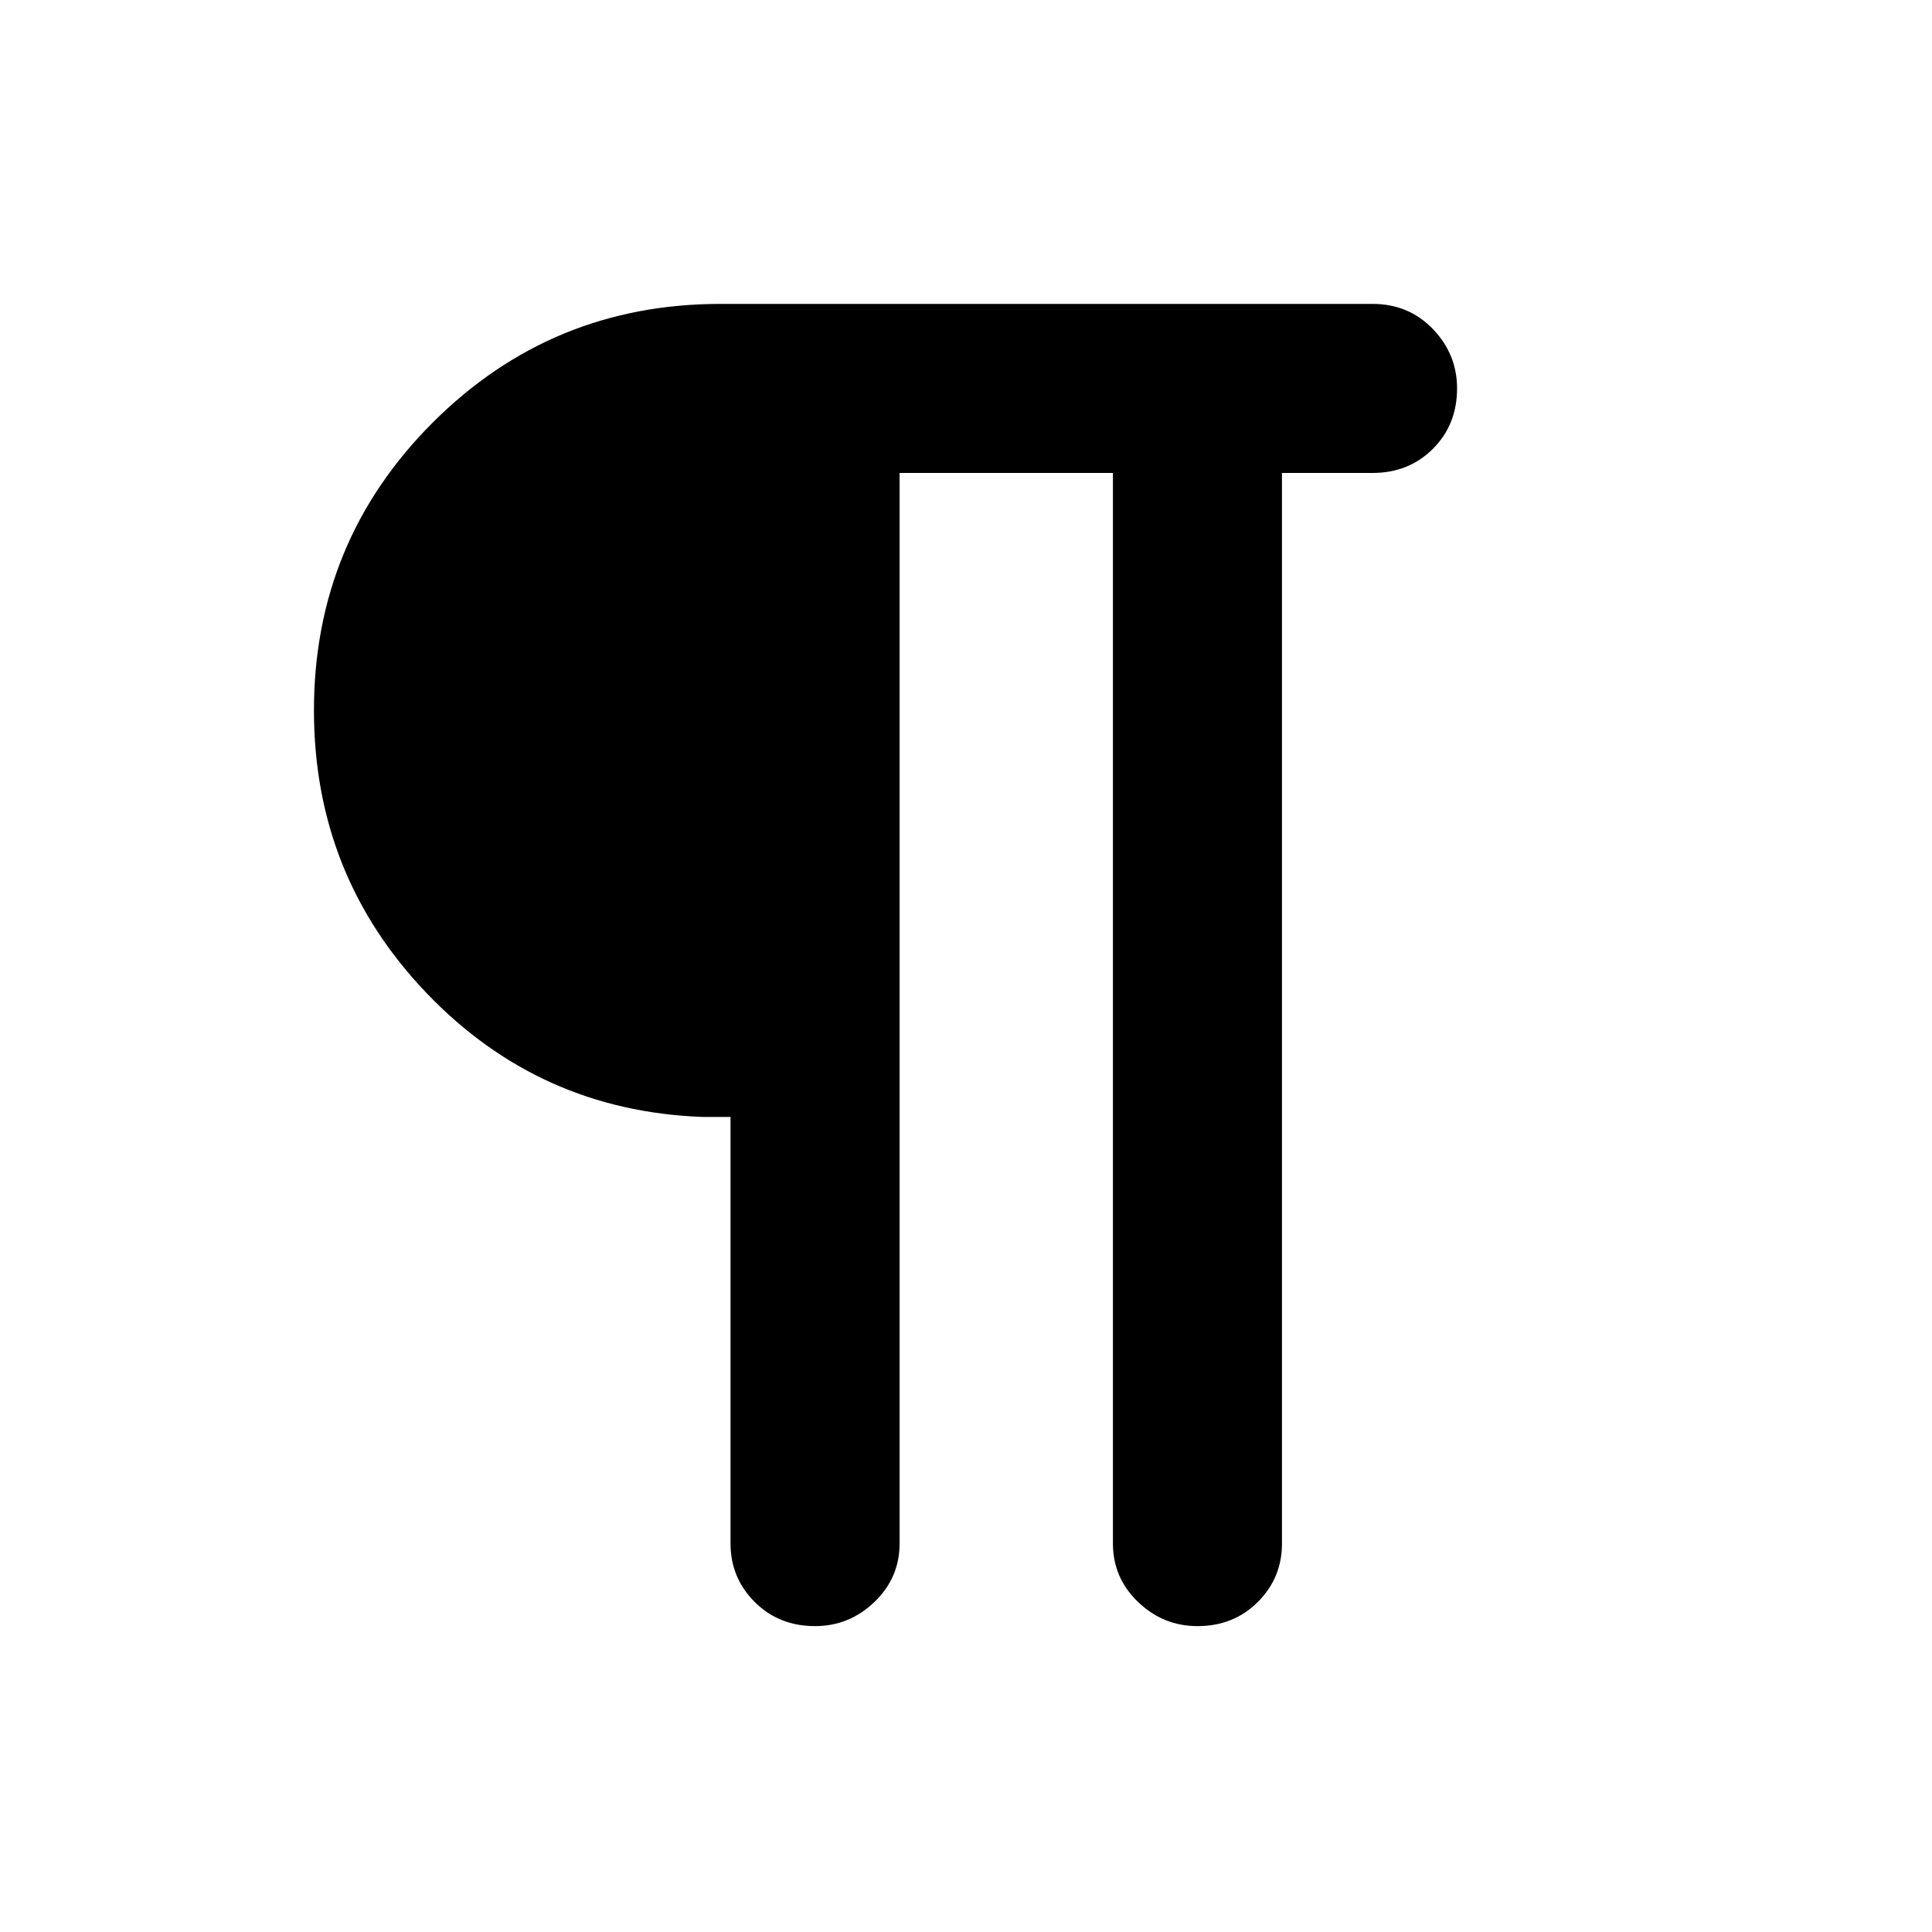 <svg xmlns="http://www.w3.org/2000/svg" height="40" width="40"><path d="M16.875 33.667q-.75 0-1.25-.5t-.5-1.209v-8.833h-.583Q11.167 23 8.833 20.562 6.5 18.125 6.5 14.708q0-3.5 2.458-5.958 2.459-2.458 5.959-2.458h13.5q.75 0 1.25.521.5.52.5 1.229 0 .75-.5 1.25t-1.25.5h-1.875v22.166q0 .709-.5 1.209-.5.5-1.25.5-.709 0-1.23-.5-.52-.5-.52-1.209V9.792h-4.417v22.166q0 .709-.521 1.209-.521.5-1.229.5Z"/></svg>